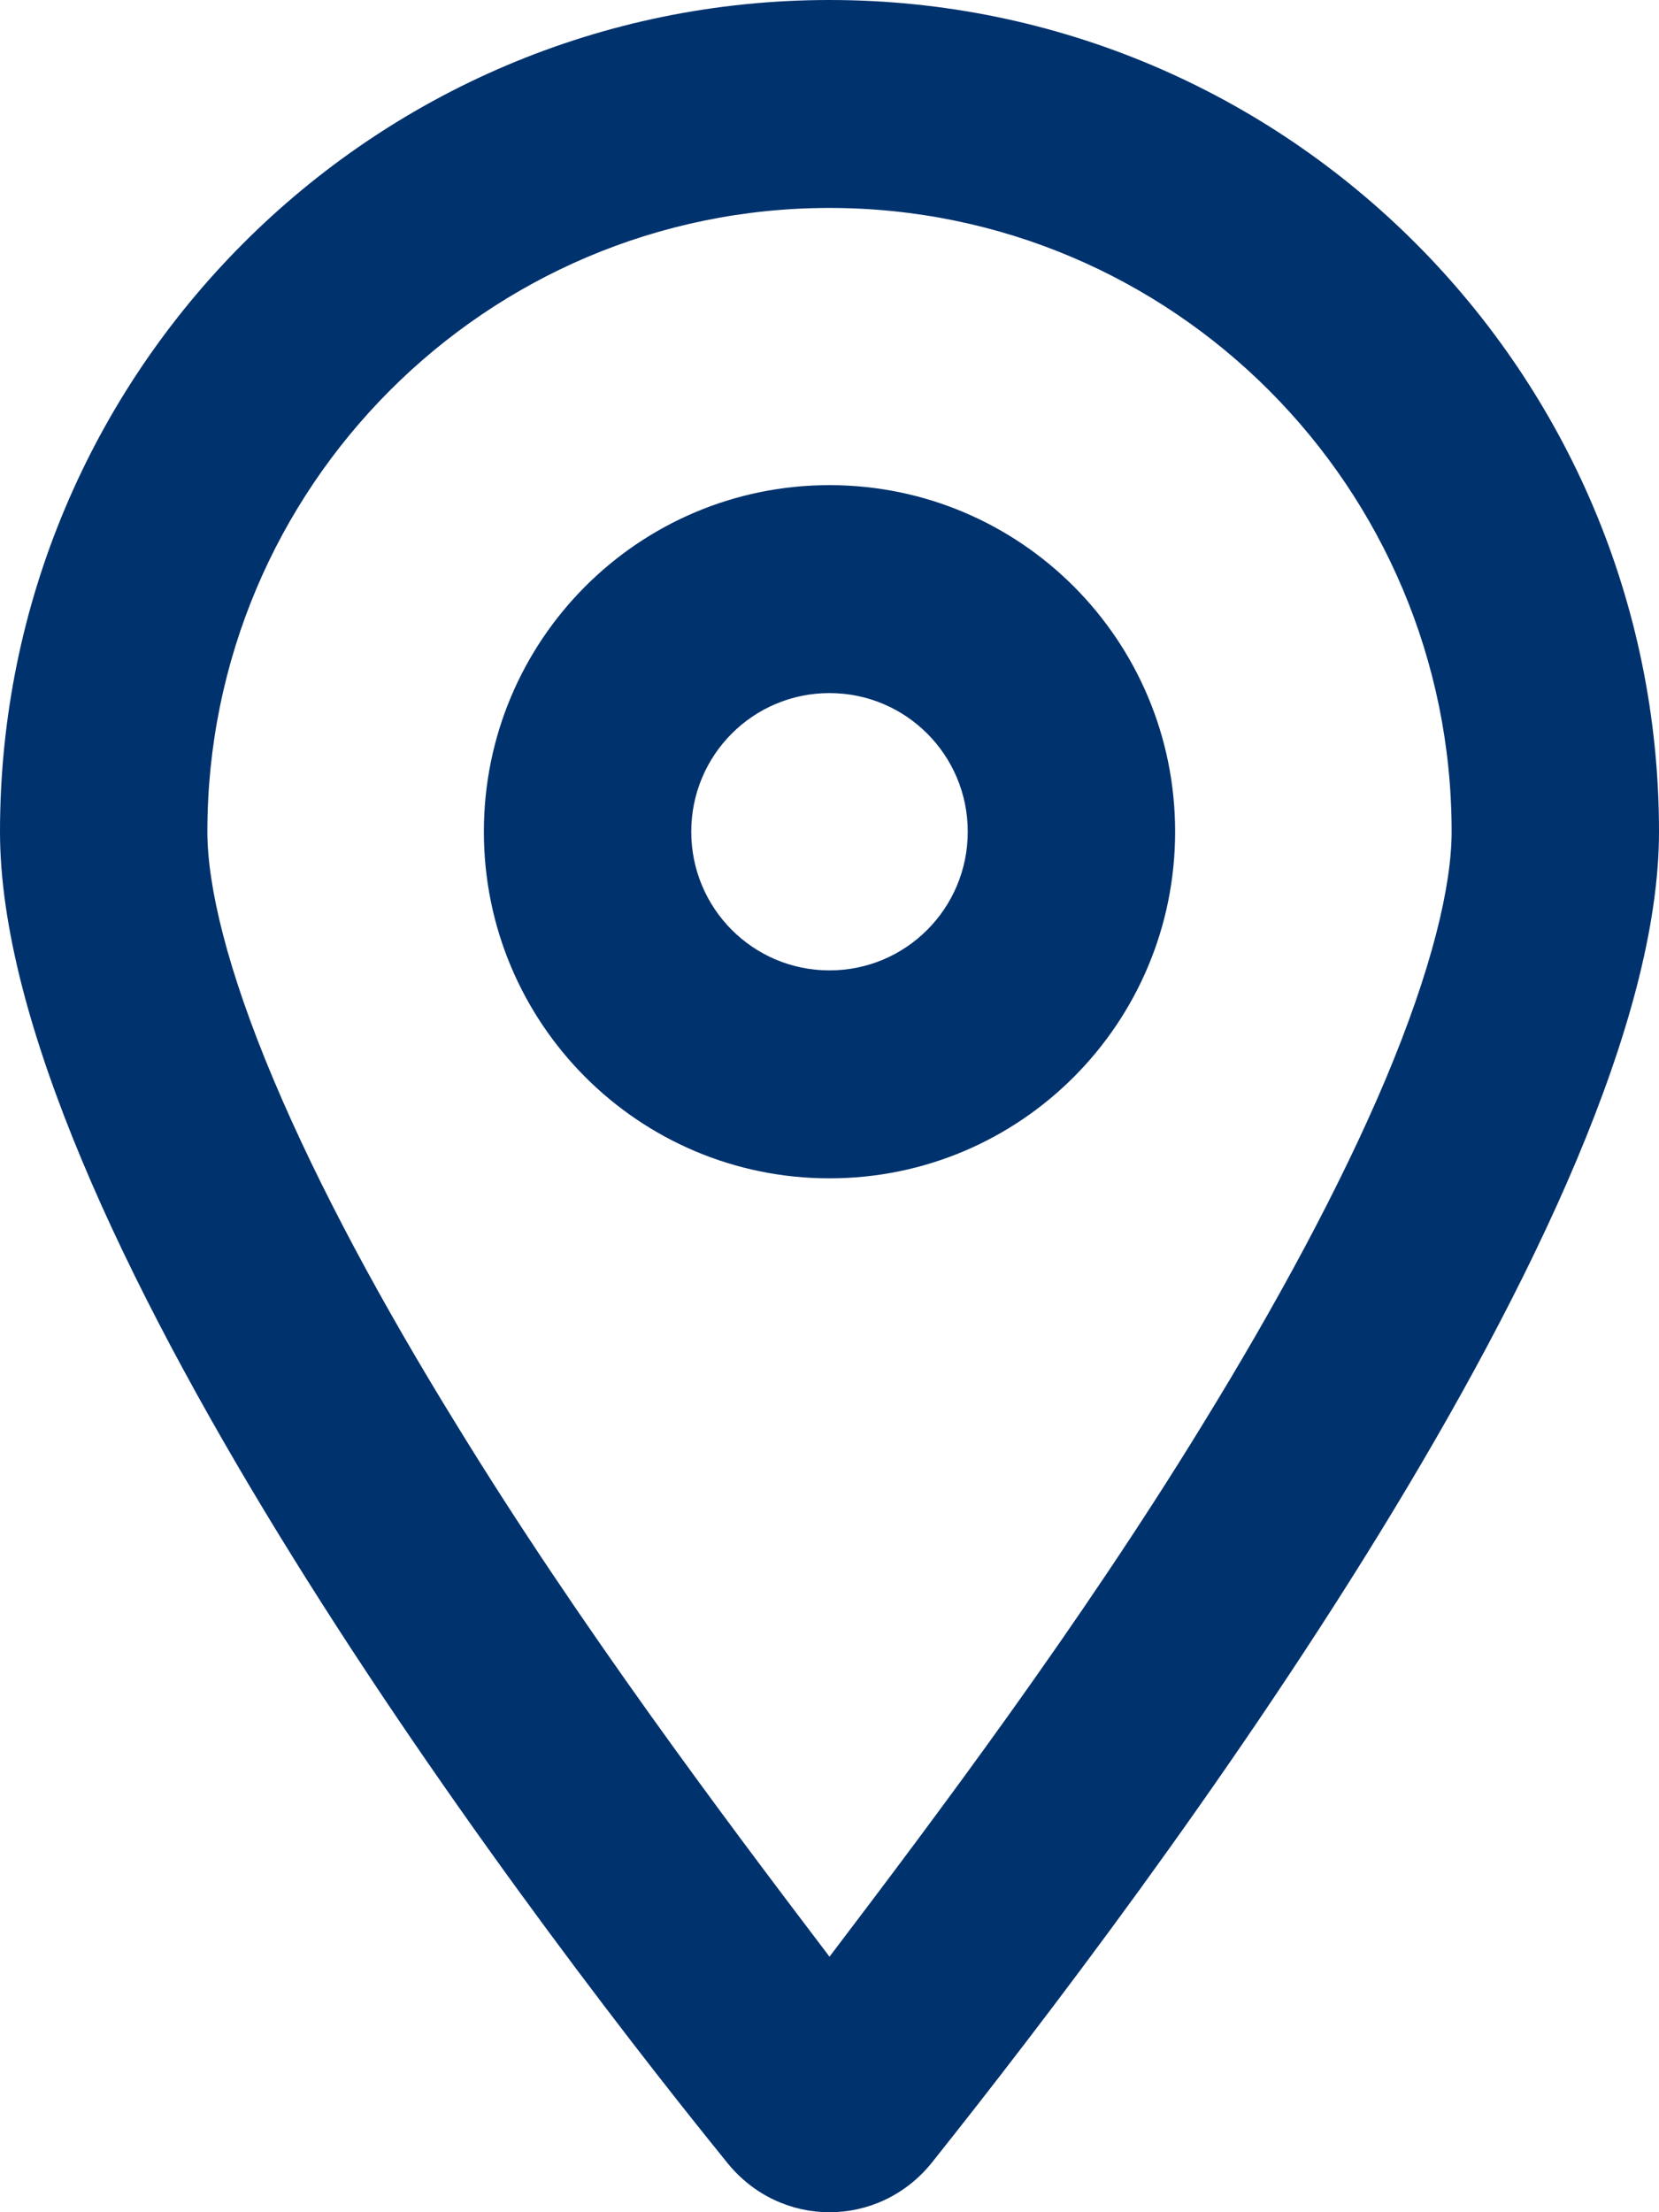 <svg width="15" height="20" viewBox="0 0 15 20" fill="none" xmlns="http://www.w3.org/2000/svg">
<path d="M10.625 7.519C10.625 9.251 9.227 10.653 7.5 10.653C5.773 10.653 4.375 9.251 4.375 7.519C4.375 5.788 5.773 4.386 7.5 4.386C9.227 4.386 10.625 5.788 10.625 7.519ZM7.5 6.266C6.809 6.266 6.25 6.826 6.25 7.519C6.25 8.213 6.809 8.773 7.5 8.773C8.191 8.773 8.75 8.213 8.75 7.519C8.75 6.826 8.191 6.266 7.5 6.266ZM15 7.519C15 10.942 10.43 17.036 8.426 19.551C7.945 20.15 7.055 20.15 6.574 19.551C4.535 17.036 0 10.942 0 7.519C0 3.367 3.358 0 7.5 0C11.641 0 15 3.367 15 7.519ZM7.5 1.88C4.395 1.88 1.875 4.406 1.875 7.519C1.875 8.005 2.05 8.757 2.473 9.76C2.882 10.731 3.463 11.804 4.133 12.889C5.242 14.698 6.531 16.414 7.5 17.69C8.469 16.414 9.758 14.698 10.867 12.889C11.535 11.804 12.117 10.731 12.527 9.76C12.949 8.757 13.125 8.005 13.125 7.519C13.125 4.406 10.605 1.88 7.5 1.88Z" fill="#00326E"/>
</svg>
